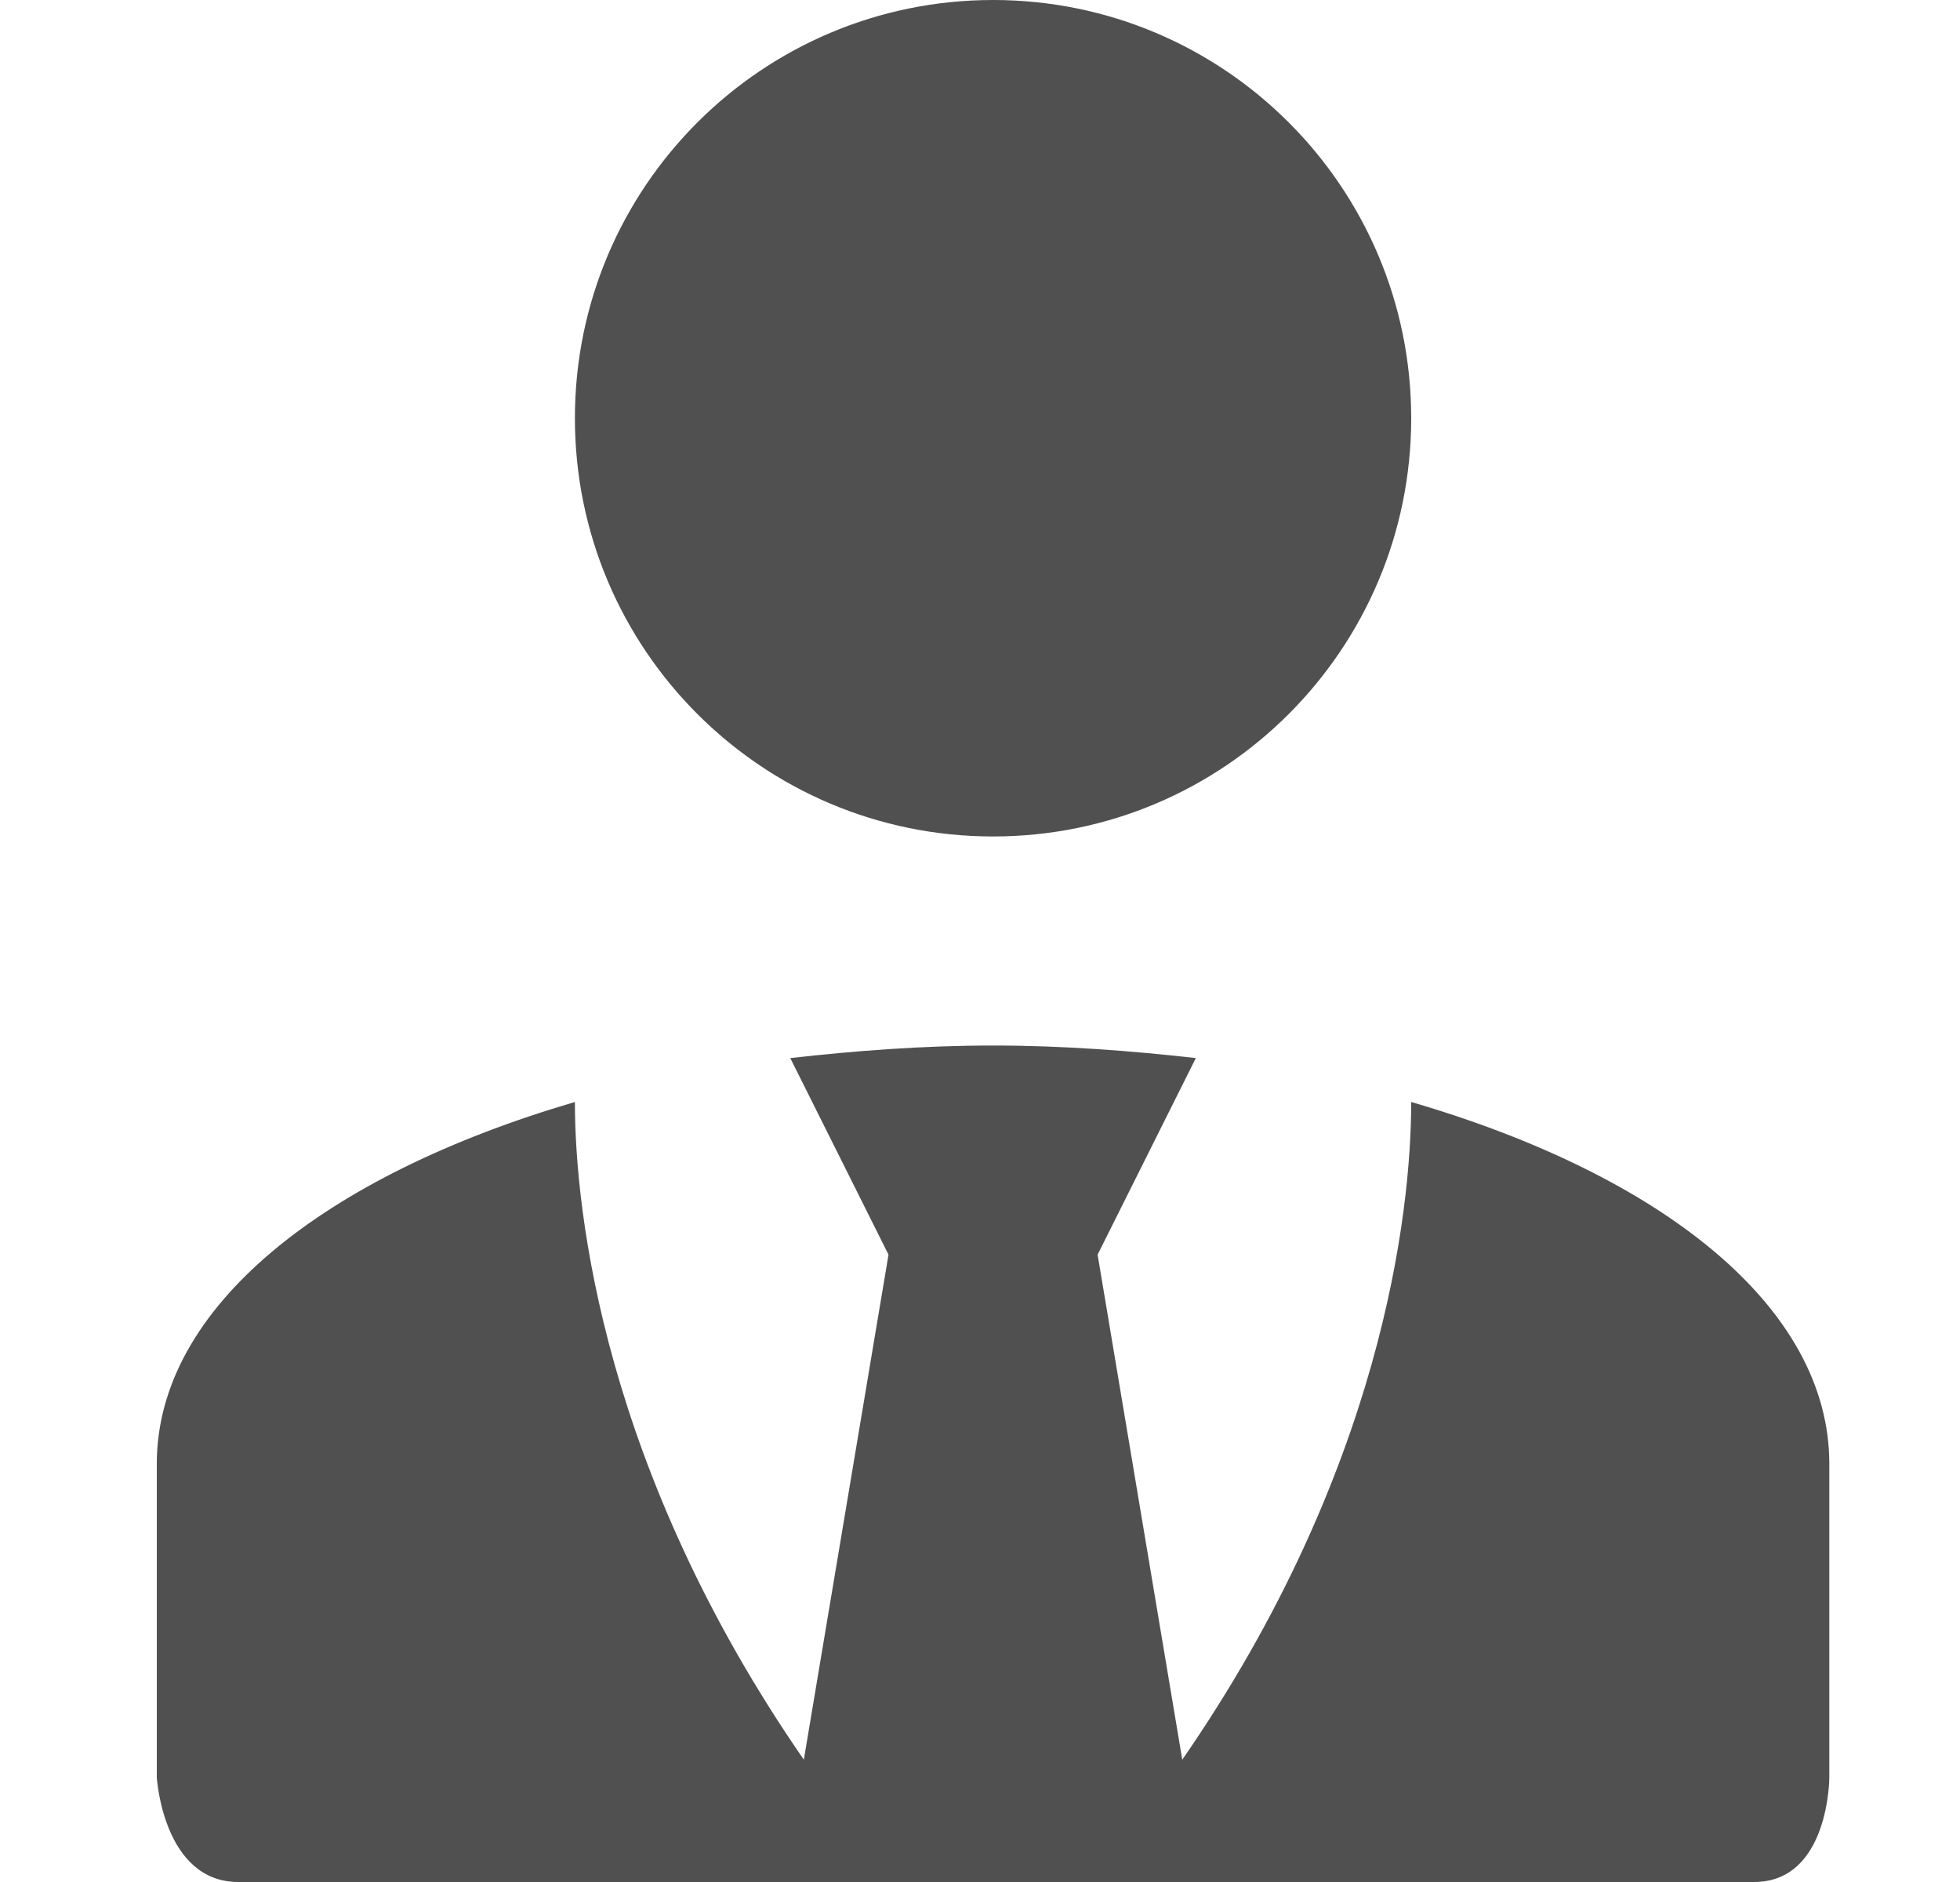 <svg width="25" height="24" viewBox="0 0 25 24" fill="none" xmlns="http://www.w3.org/2000/svg">
<path d="M12.667 0C15.613 0 18 2.387 18 5.333C18 8.28 15.613 10.667 12.667 10.667C9.72 10.667 7.333 8.28 7.333 5.333C7.333 2.387 9.72 0 12.667 0ZM18 14.053C18 15.467 17.627 18.76 15.08 22.44L14 16L15.253 13.493C14.427 13.4 13.56 13.333 12.667 13.333C11.773 13.333 10.907 13.4 10.08 13.493L11.333 16L10.253 22.44C7.707 18.76 7.333 15.467 7.333 14.053C4.147 14.987 2 16.667 2 18.667V22.667C2 22.667 2.08 24 3.04 24C4 24 4.373 24 4.373 24H21.04C21.04 24 21.413 24 22.373 24C23.333 24 23.333 22.667 23.333 22.667V18.667C23.333 16.667 21.2 14.987 18 14.053Z" fill="#505050"/>
</svg>
